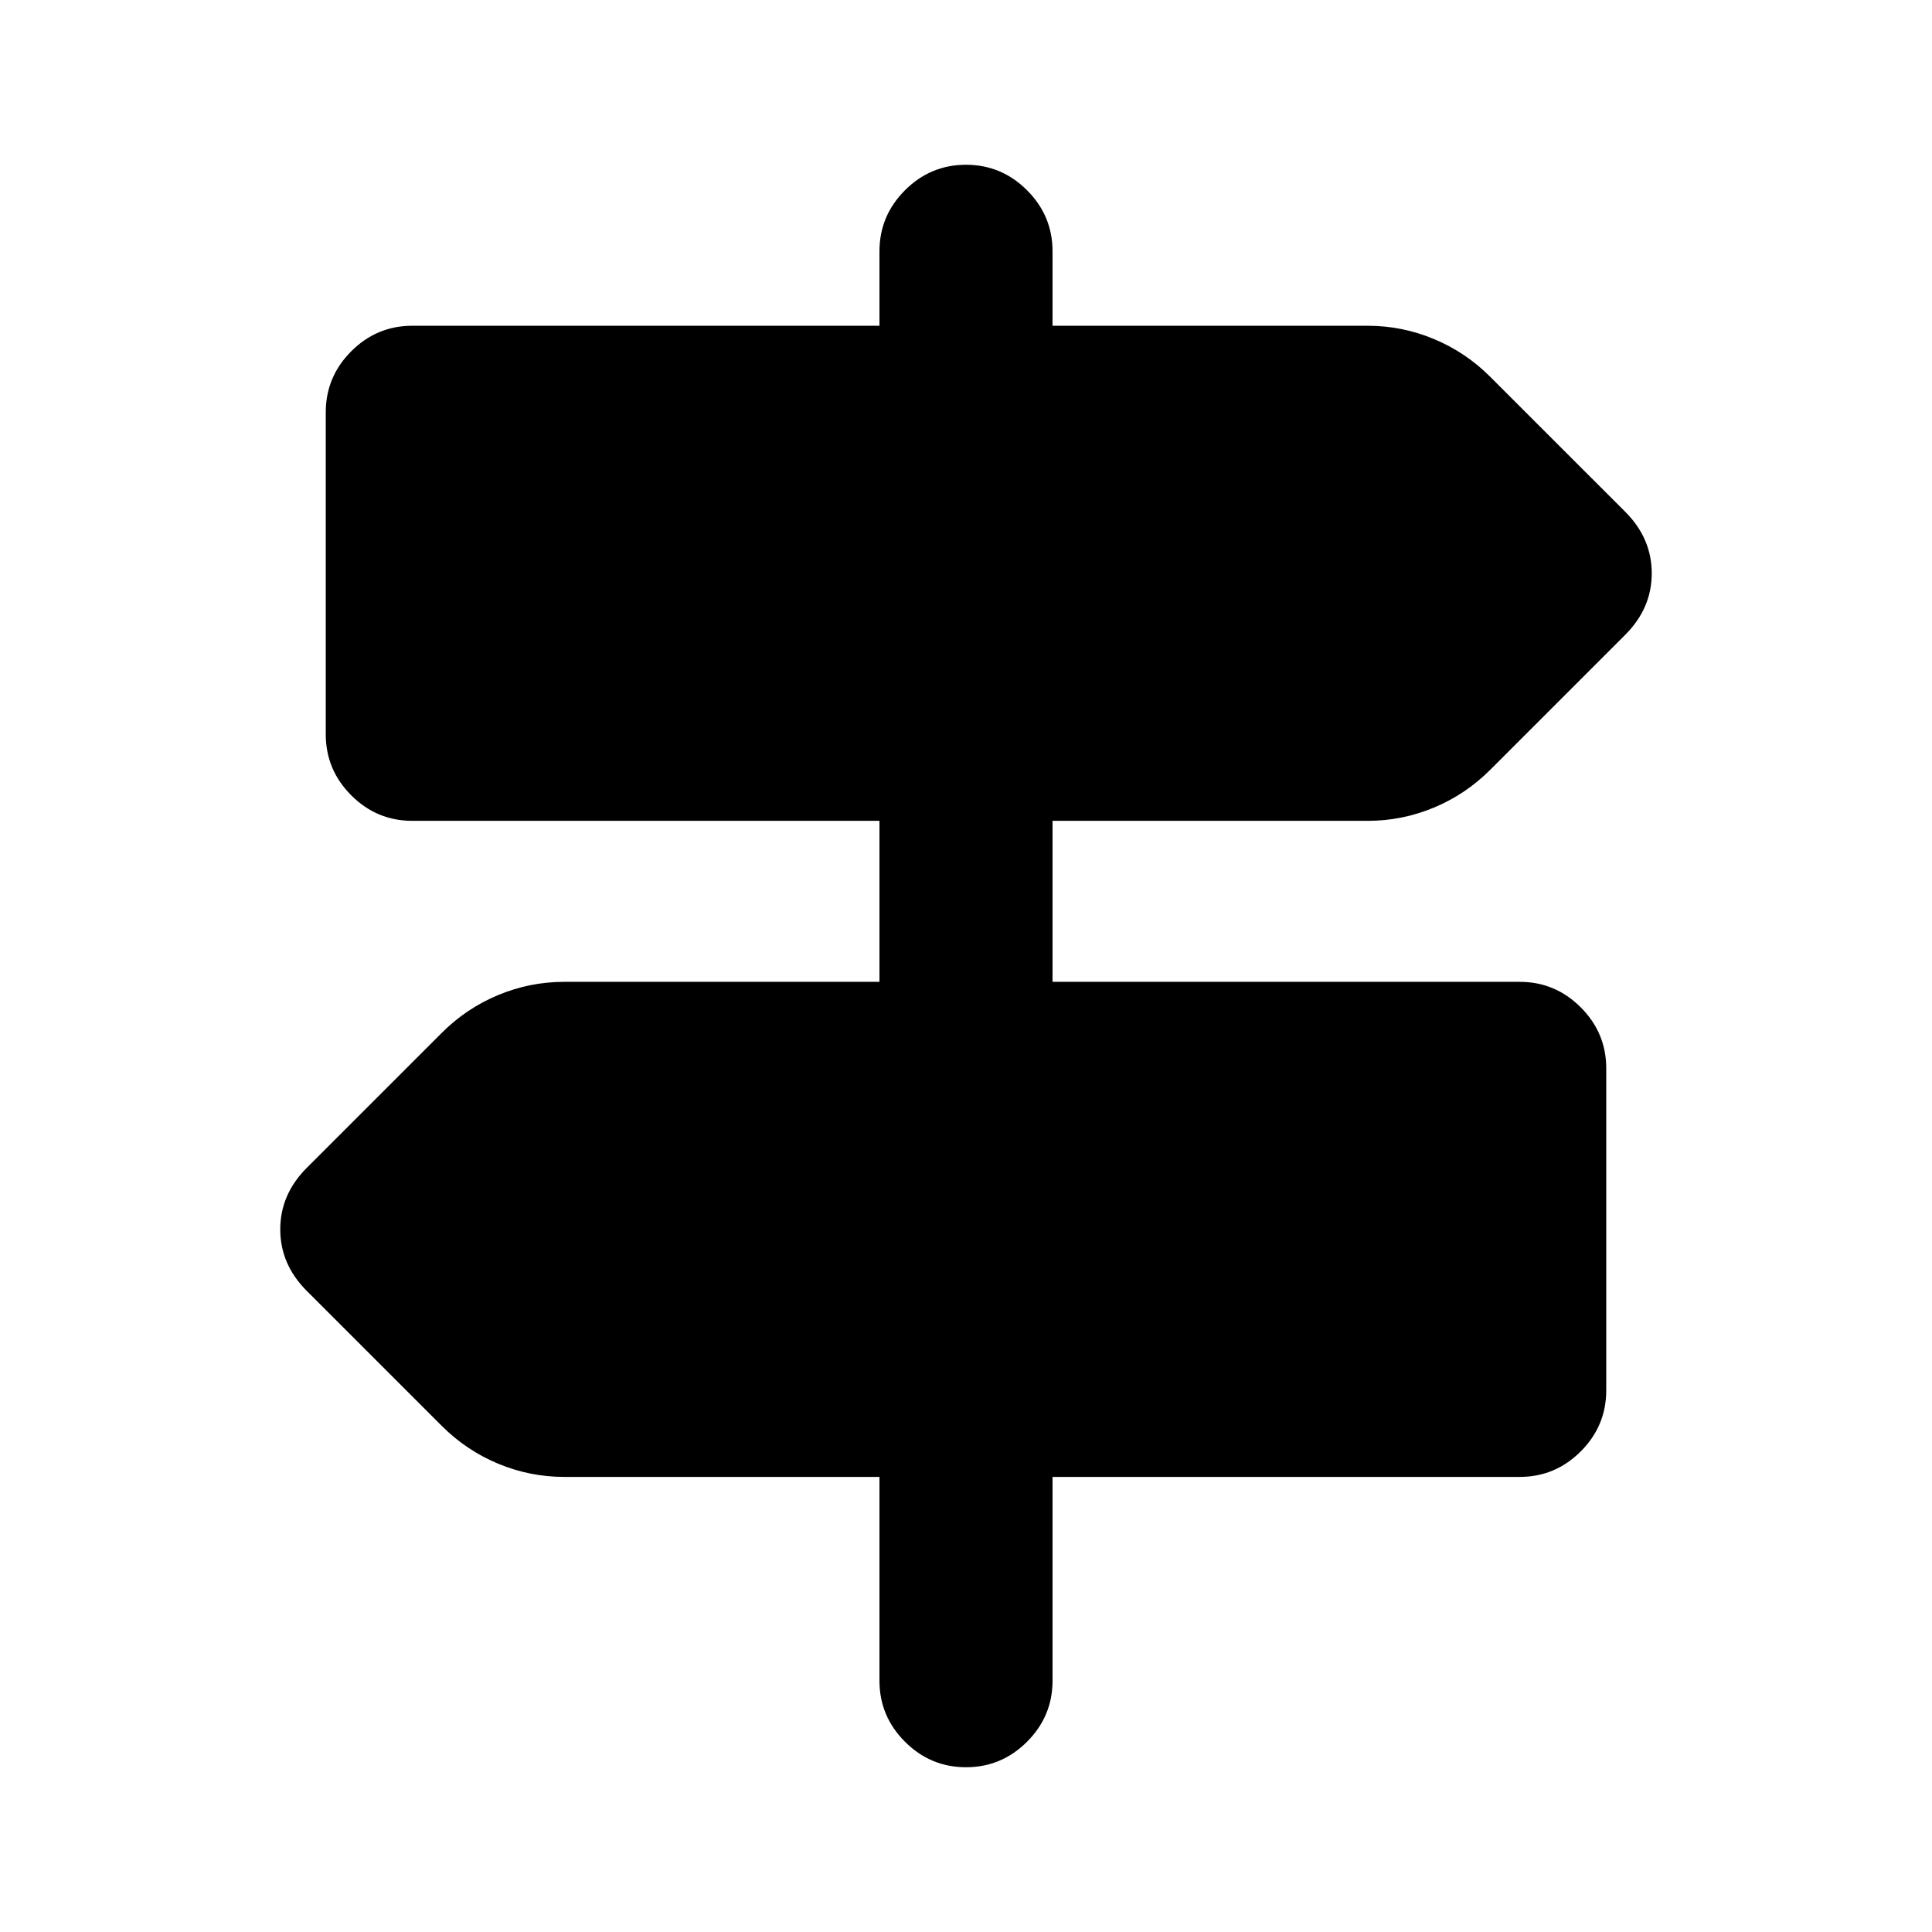 <svg xmlns="http://www.w3.org/2000/svg" height="24" viewBox="0 -960 960 960" width="24"><path d="M437-124.87v-101.26H280.41q-17.15 0-32.93-6.59-15.78-6.58-27.96-18.76l-67.09-67.08q-13.17-13.18-13.17-30.57t13.17-30.57l67.09-67.08q12.18-12.18 27.96-18.76 15.78-6.59 32.93-6.59H437v-80H204.87q-17.65 0-30.33-12.67-12.67-12.68-12.67-30.33v-160q0-17.65 12.67-30.33 12.68-12.67 30.33-12.67H437v-37q0-17.65 12.67-30.33 12.68-12.67 30.33-12.67t30.33 12.67Q523-852.78 523-835.13v37h156.59q17.15 0 32.93 6.59 15.78 6.58 27.96 18.76l67.09 67.08q13.17 13.18 13.17 30.57t-13.17 30.56l-67.09 67.09q-12.18 12.18-27.96 18.76-15.78 6.59-32.93 6.59H523v80h232.13q17.65 0 30.33 12.67 12.67 12.68 12.67 30.33v160q0 17.65-12.67 30.33-12.68 12.67-30.33 12.67H523v101.26q0 17.65-12.67 30.33Q497.65-81.87 480-81.87t-30.33-12.67Q437-107.22 437-124.87Z"/></svg>
